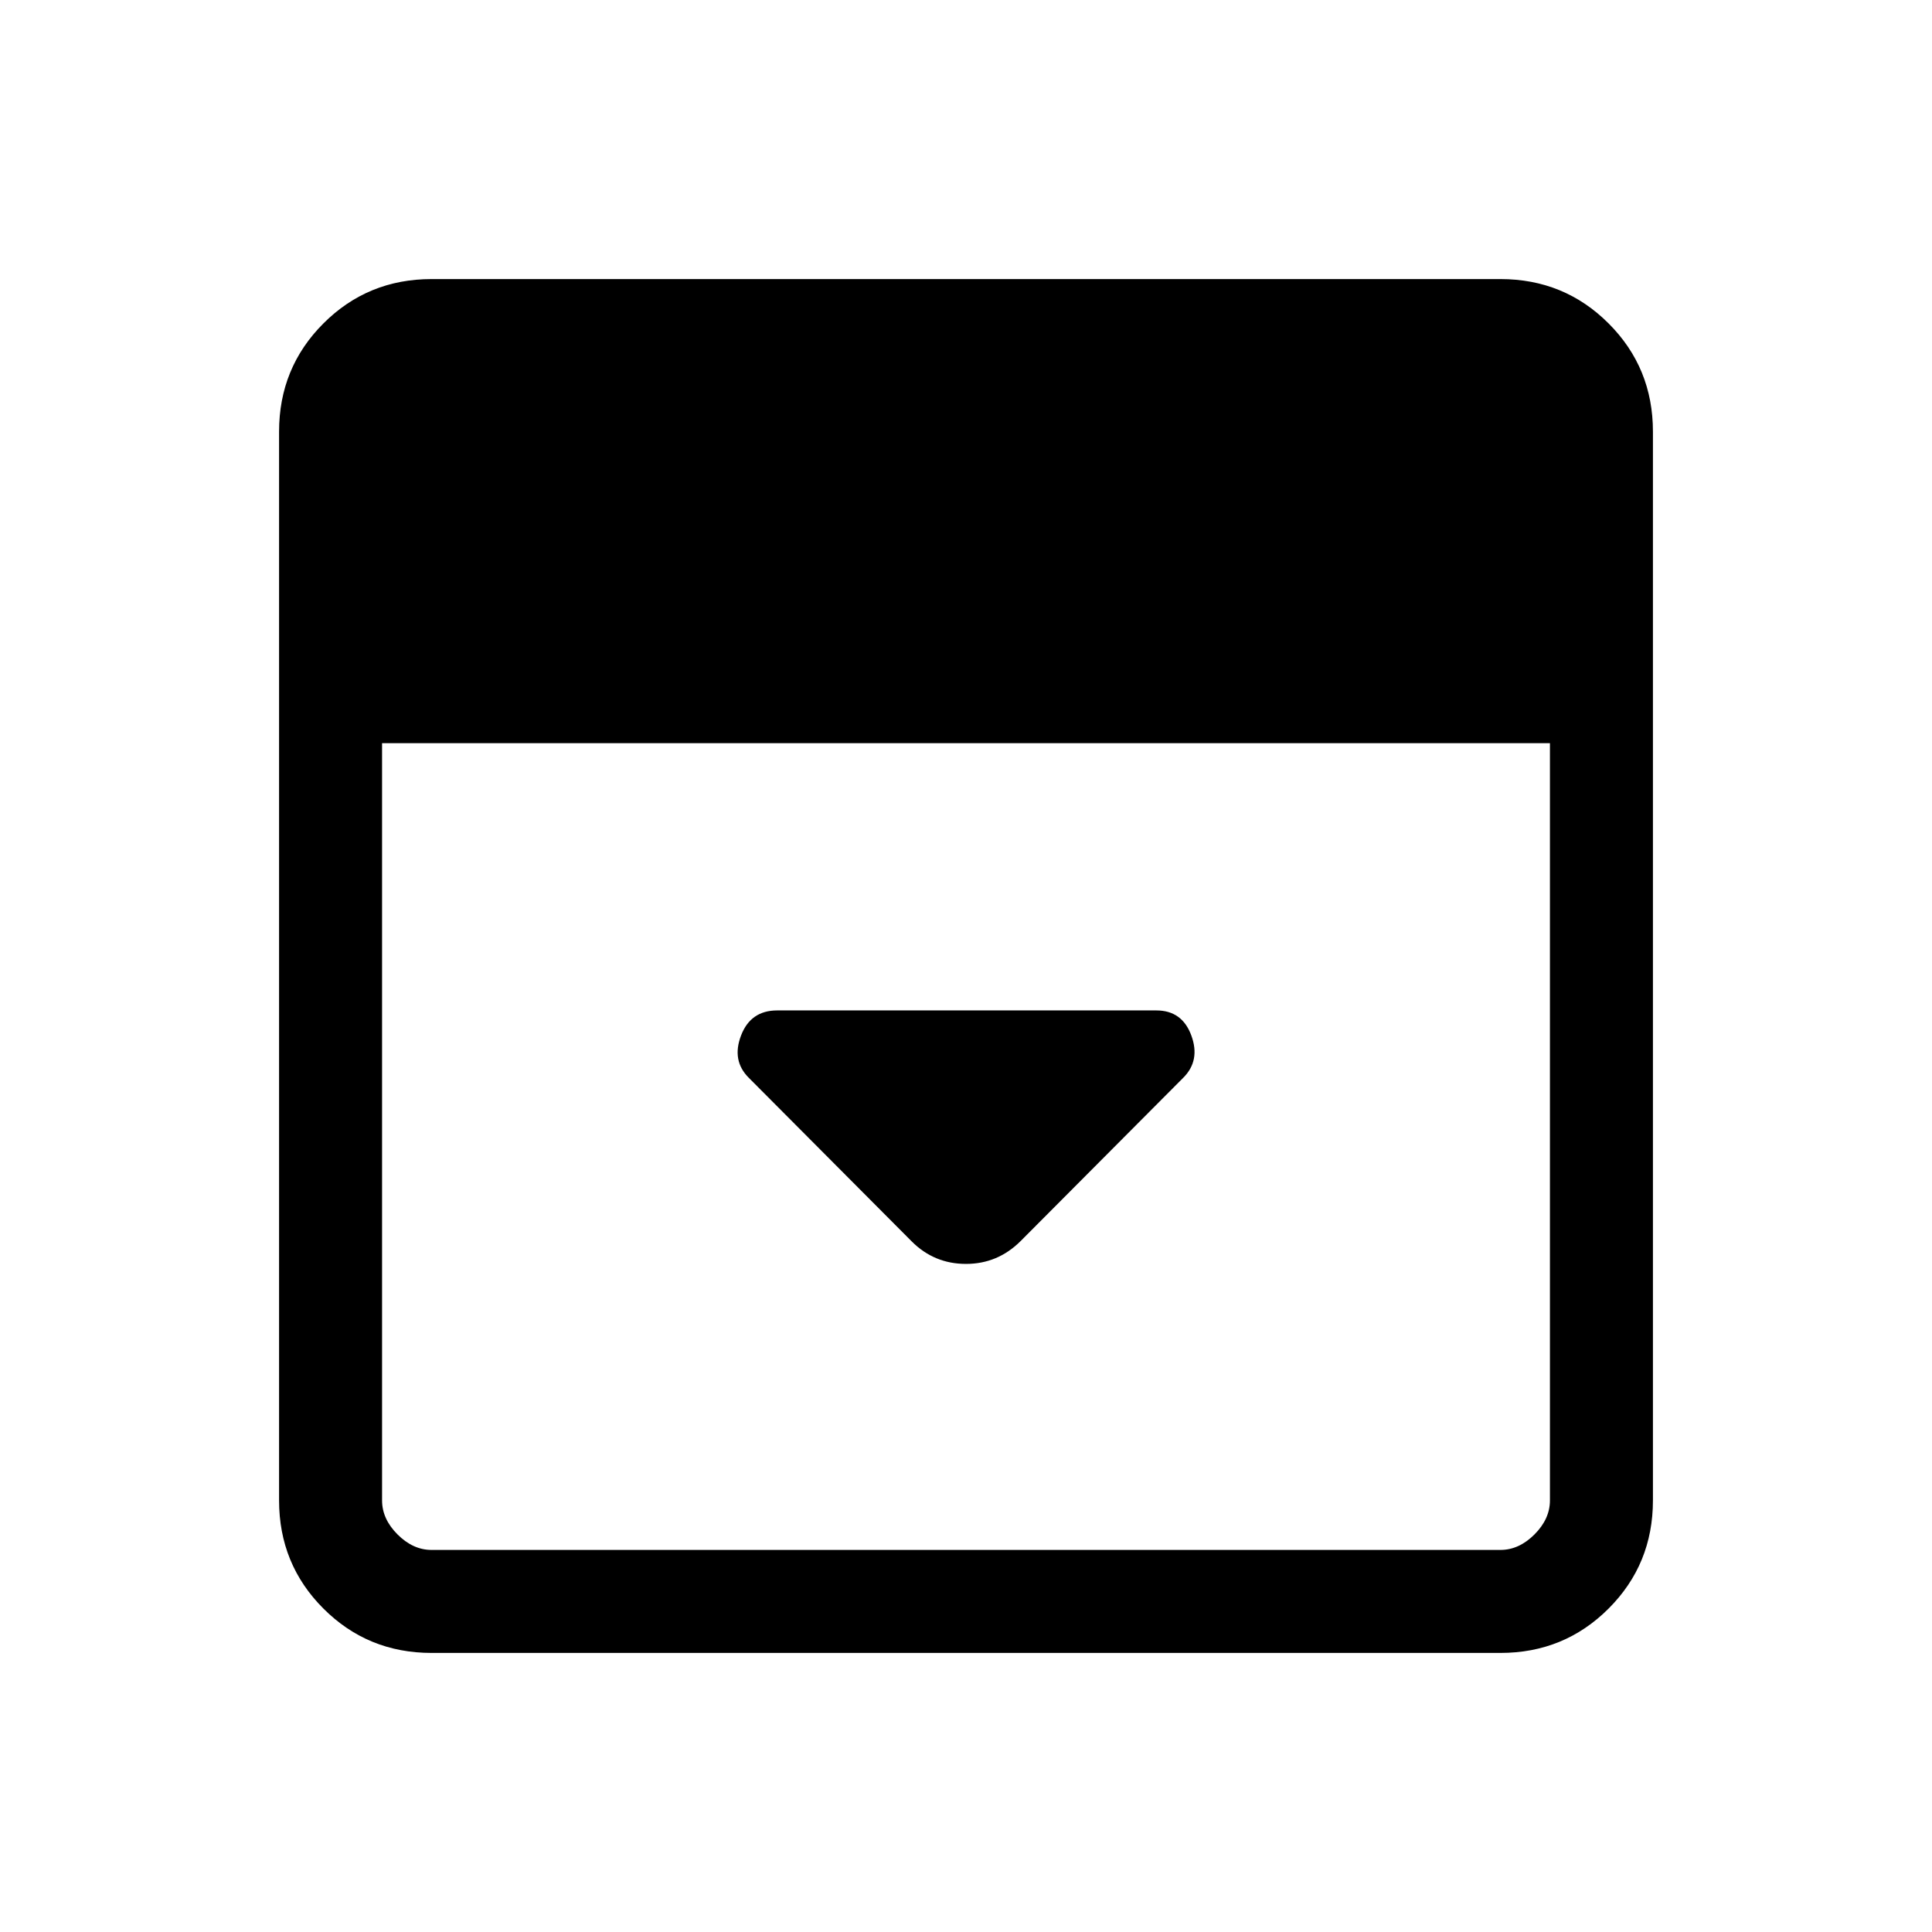 <svg xmlns="http://www.w3.org/2000/svg" height="40" viewBox="0 96 960 960" width="40"><path d="m507.179 712.641 80.804-81.137q8.555-8.555 3.976-20.991t-17.369-12.436H386.168q-13.164 0-17.935 12.436-4.771 12.436 3.806 21.013l81.012 81.346q11.154 11.154 26.949 11.154 15.795 0 27.179-11.385ZM214.461 917.333q-31.718 0-53.756-22.038t-22.038-53.756V310.461q0-31.718 22.038-53.756t53.756-22.038h531.078q31.718 0 53.756 22.038t22.038 53.756v531.078q0 31.718-22.038 53.756t-53.756 22.038H214.461Zm-24.615-452.051v376.257q0 9.231 7.692 16.923 7.692 7.692 16.923 7.692h531.078q9.23 0 16.923-7.692 7.692-7.692 7.692-16.923V465.282H189.846Z"/></svg>